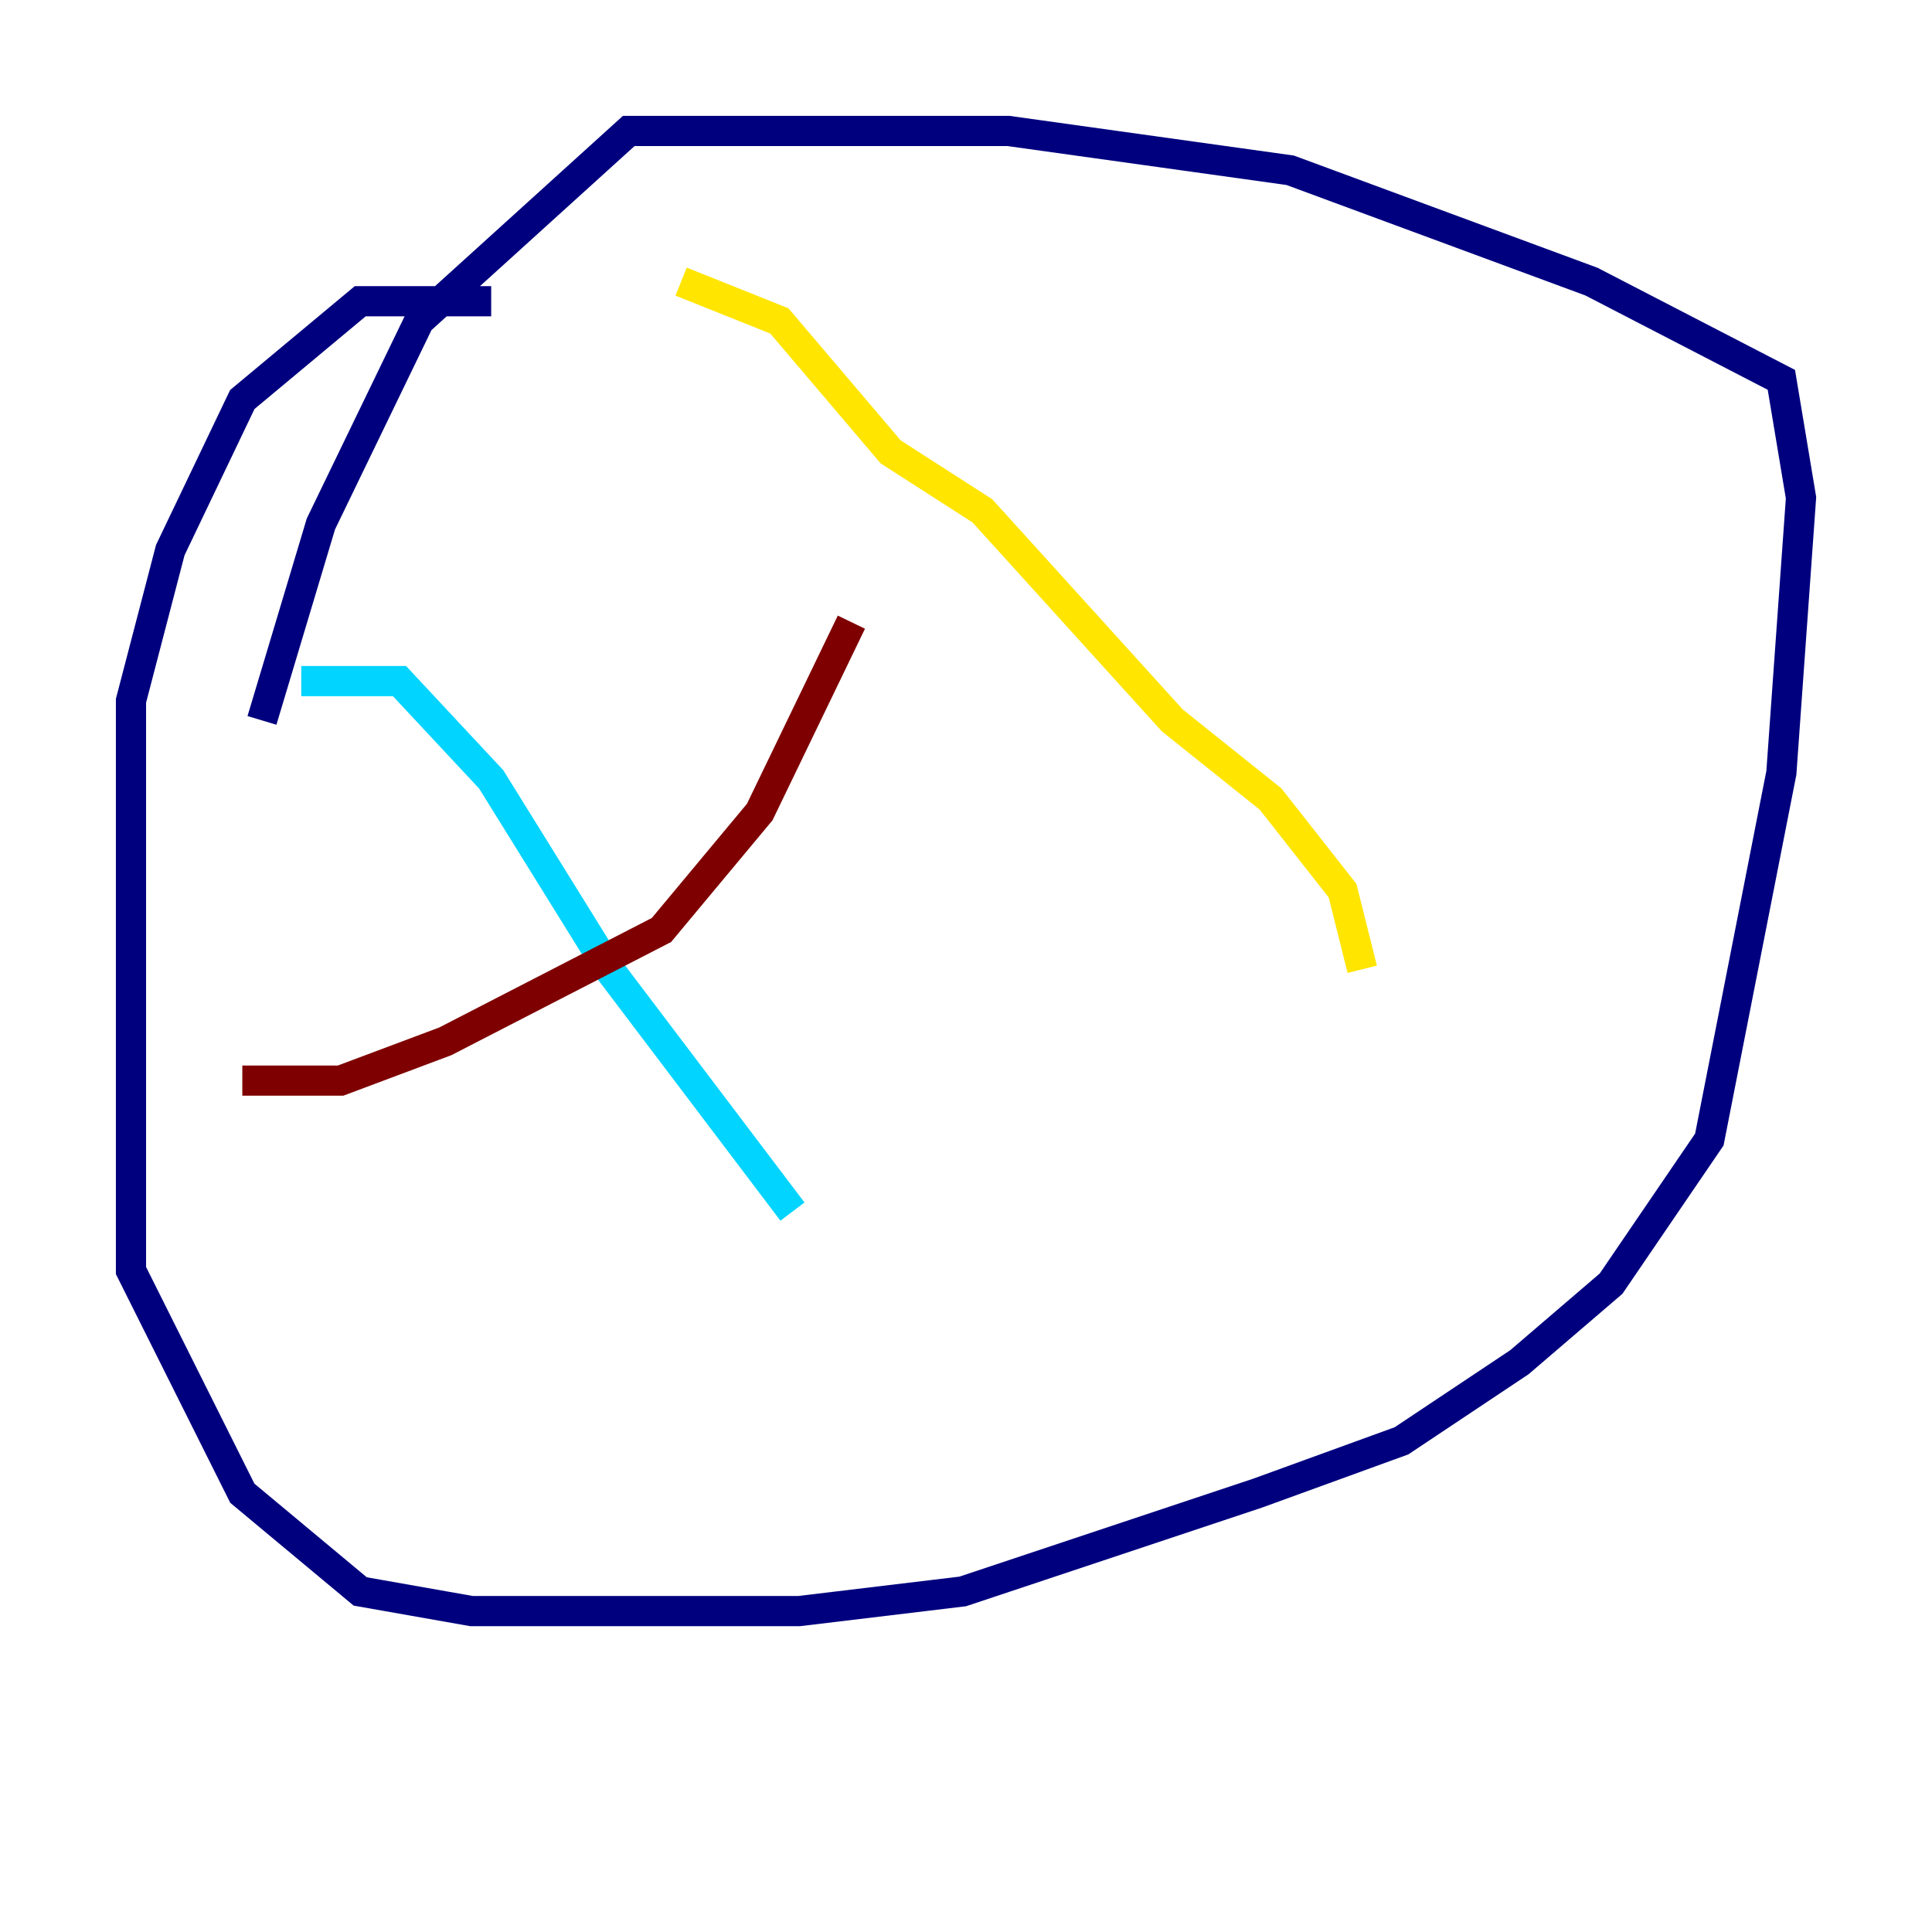 <?xml version="1.0" encoding="utf-8" ?>
<svg baseProfile="tiny" height="128" version="1.2" viewBox="0,0,128,128" width="128" xmlns="http://www.w3.org/2000/svg" xmlns:ev="http://www.w3.org/2001/xml-events" xmlns:xlink="http://www.w3.org/1999/xlink"><defs /><polyline fill="none" points="32.542,19.959 23.864,19.959 16.054,26.468 11.281,36.447 8.678,46.427 8.678,84.176 16.054,98.929 23.864,105.437 31.241,106.739 52.936,106.739 63.783,105.437 83.308,98.929 92.854,95.458 100.664,90.251 106.739,85.044 113.248,75.498 118.02,51.2 119.322,32.976 118.02,25.166 105.437,18.658 85.478,11.281 66.82,8.678 41.654,8.678 27.77,21.261 21.261,34.712 17.356,47.729" stroke="#00007f" stroke-width="2" /><polyline fill="none" points="19.959,45.125 26.468,45.125 32.542,51.634 40.352,64.217 52.502,80.271" stroke="#00d4ff" stroke-width="2" /><polyline fill="none" points="45.125,18.658 51.634,21.261 59.01,29.939 65.085,33.844 77.668,47.729 84.176,52.936 88.949,59.01 90.251,64.217" stroke="#ffe500" stroke-width="2" /><polyline fill="none" points="16.054,71.593 22.563,71.593 29.505,68.99 43.824,61.614 50.332,53.803 56.407,41.22" stroke="#7f0000" stroke-width="2" /></svg>